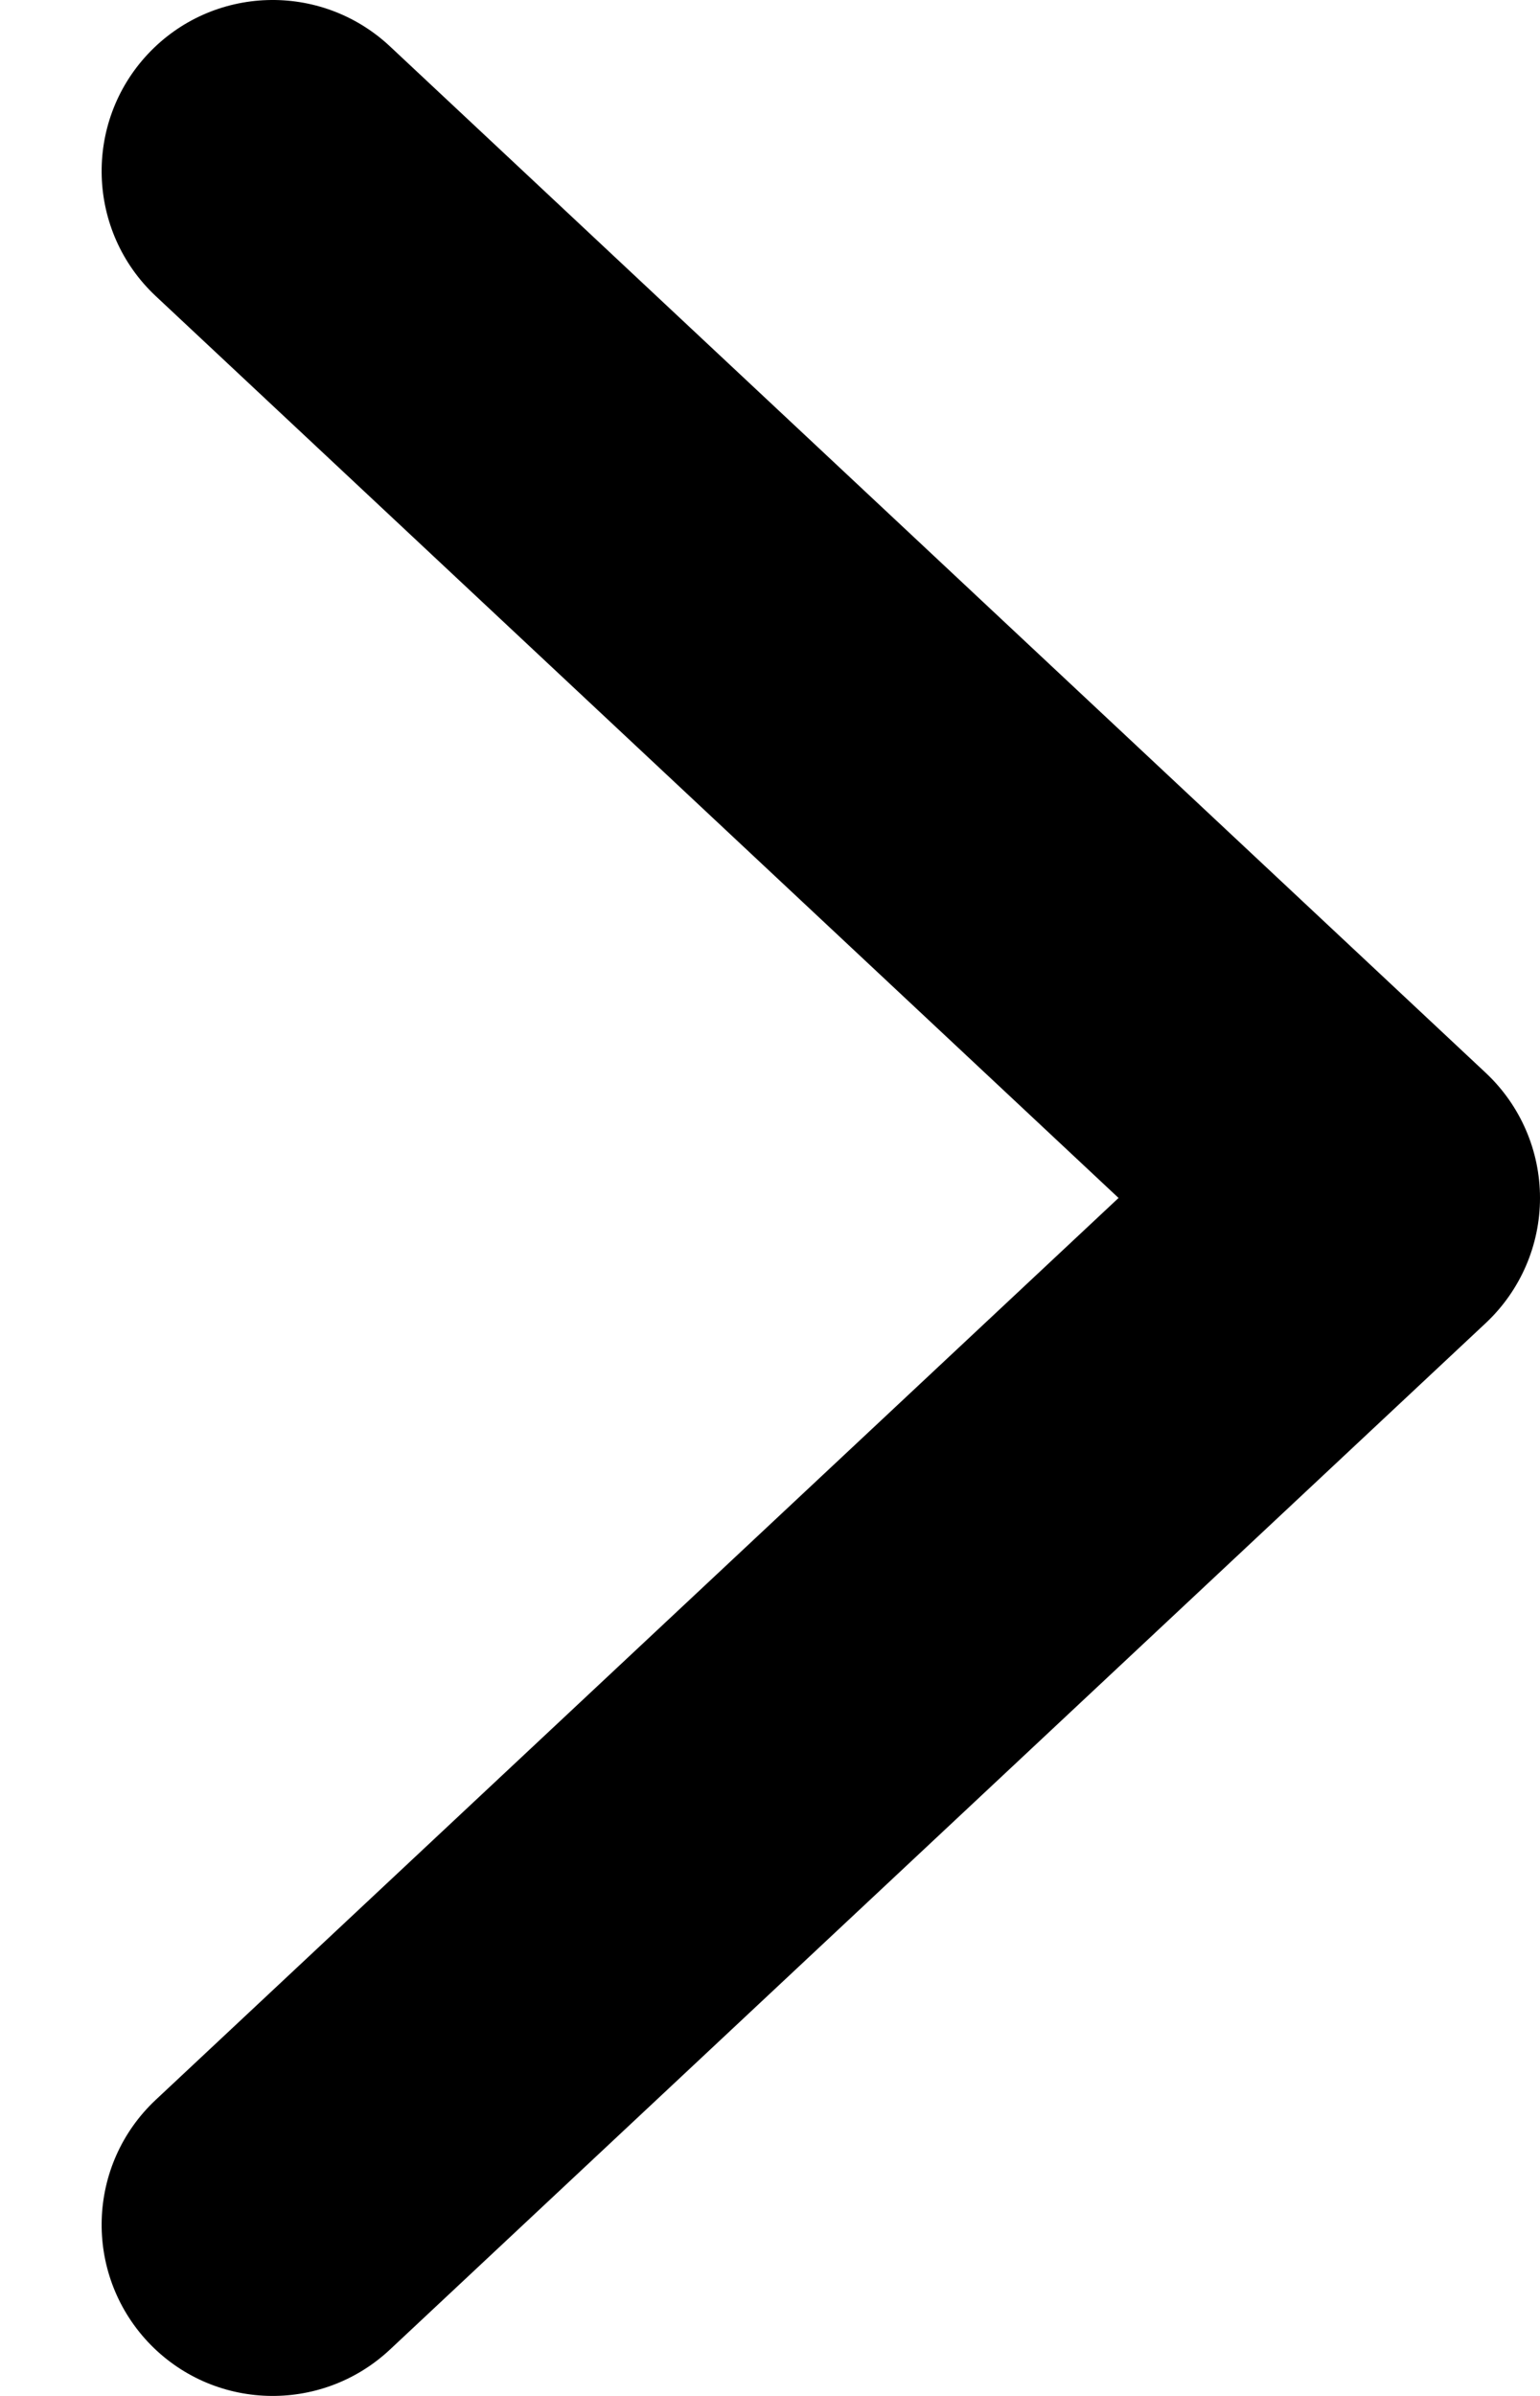<svg width="9" height="14" viewBox="0 0 9 14" xmlns="http://www.w3.org/2000/svg">
<path fill-rule="evenodd" clip-rule="evenodd" d="M0.864 0.316C1.242 -0.087 1.874 -0.107 2.278 0.27L8.684 6.27C8.885 6.459 9 6.723 9 7C9 7.277 8.885 7.541 8.684 7.73L2.278 13.73C1.874 14.107 1.242 14.087 0.864 13.684C0.487 13.28 0.507 12.648 0.91 12.27L6.537 7L0.91 1.73C0.507 1.352 0.487 0.719 0.864 0.316Z"/>
</svg>
